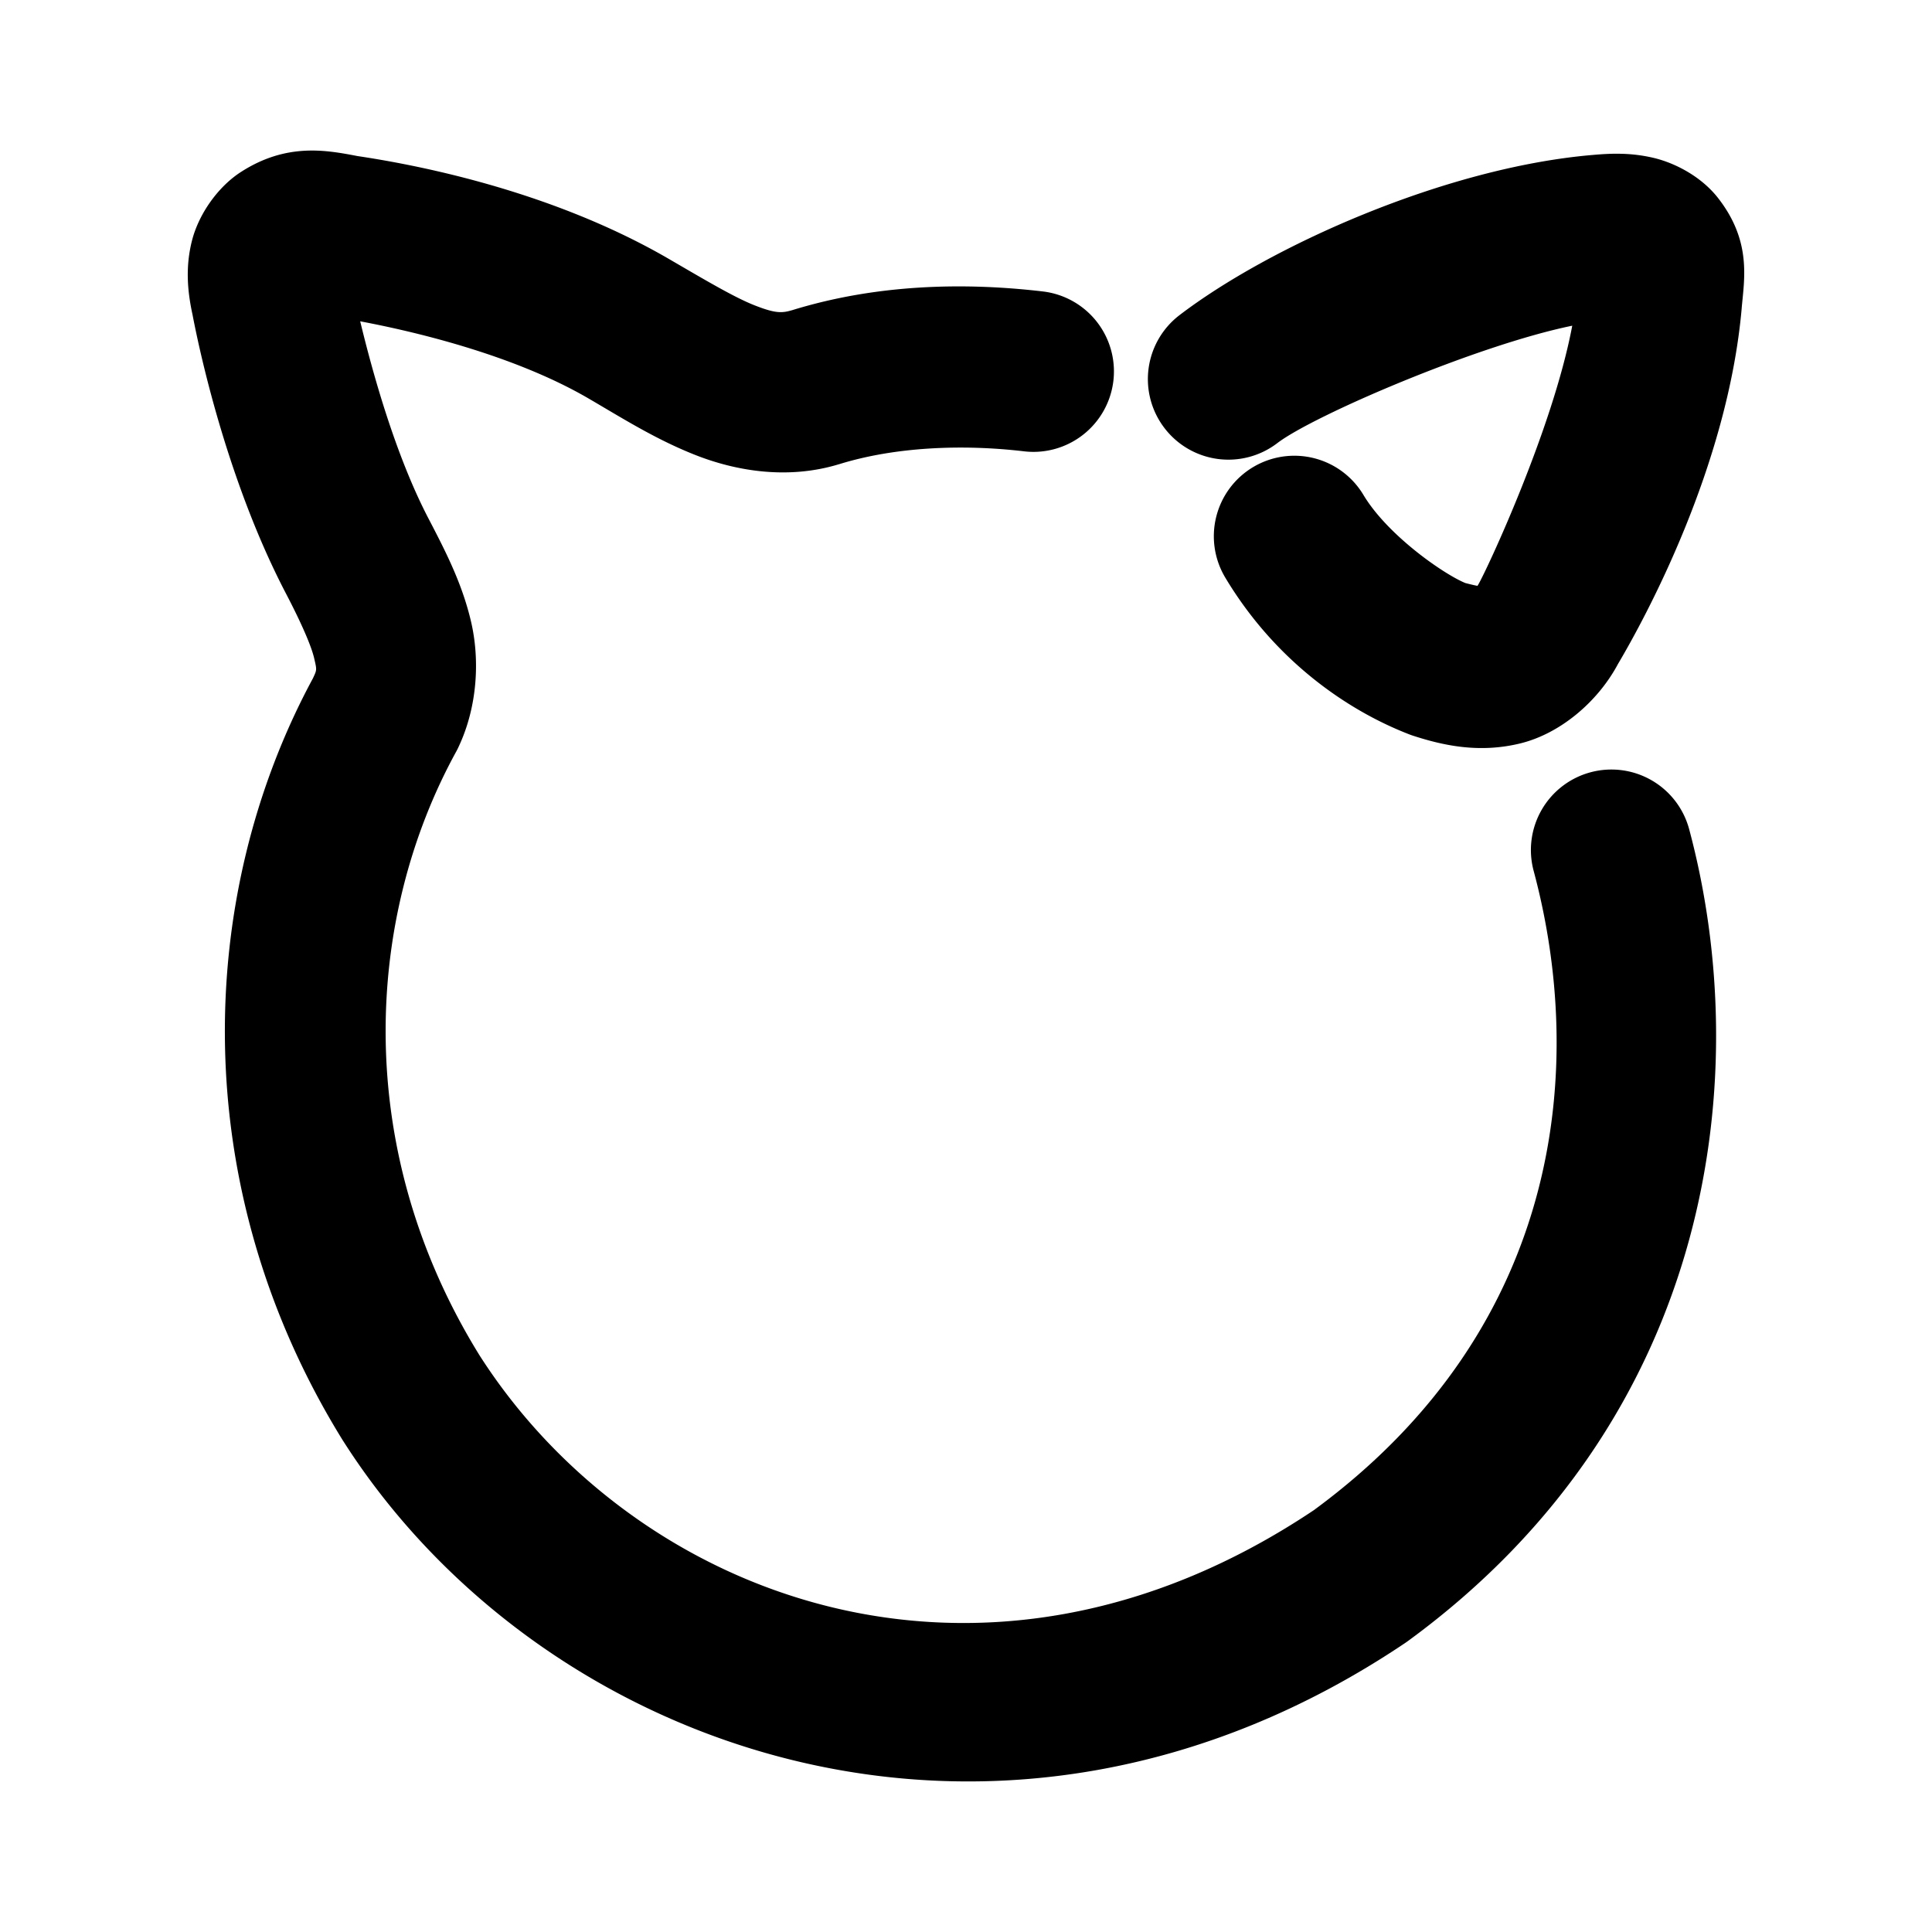 <svg xmlns="http://www.w3.org/2000/svg" width="48" height="48">
	<path d="m 7.574,3.745 c -0.49,0.026 -1.021,0.162 -1.59,0.529 -0.569,0.367 -1.044,1.041 -1.213,1.699 -0.167,0.654 -0.116,1.257 0.012,1.844 0.216,1.13 0.919,4.241 2.32,6.926 0.399,0.764 0.635,1.318 0.703,1.613 0.068,0.295 0.068,0.282 -0.031,0.496 -2.907,5.381 -3.168,12.624 0.746,18.941 a 2,2 0 0 0 0.014,0.021 c 4.952,7.763 16.337,11.759 26.381,5.002 a 2,2 0 0 0 0.064,-0.045 c 7.698,-5.628 8.592,-14.193 6.986,-20.172 a 2,2 0 0 0 -2.449,-1.412 2,2 0 0 0 -1.414,2.449 c 1.277,4.757 0.794,11.293 -5.463,15.885 -8.29,5.545 -16.909,2.122 -20.725,-3.846 C 8.745,28.552 9.055,22.812 11.343,18.657 a 2,2 0 0 0 0.062,-0.127 C 11.862,17.544 11.923,16.395 11.705,15.453 11.486,14.512 11.087,13.729 10.65,12.891 9.814,11.29 9.247,9.215 8.949,7.983 10.221,8.222 12.731,8.799 14.617,9.897 c 0.839,0.488 1.667,1.017 2.666,1.41 0.999,0.393 2.279,0.614 3.549,0.23 a 2,2 0 0 0 0.016,-0.004 c 1.384,-0.43 3.057,-0.501 4.594,-0.32 A 2,2 0 0 0 27.662,9.459 2,2 0 0 0 25.908,7.241 C 23.944,7.01 21.762,7.06 19.66,7.713 l 0.016,-0.006 c -0.258,0.078 -0.426,0.076 -0.928,-0.121 C 18.246,7.389 17.524,6.96 16.63,6.44 13.605,4.679 10.146,4.066 8.88,3.877 8.484,3.801 8.05,3.72 7.574,3.745 Z m 32.715,0.076 c -0.249,-0.007 -0.491,0.008 -0.74,0.031 h -0.004 C 35.88,4.171 31.533,6.126 29.304,7.83 a 2,2 0 0 0 -0.373,2.805 2,2 0 0 0 2.805,0.373 c 0.892,-0.682 4.959,-2.432 7.326,-2.916 -0.484,2.576 -2.138,6.101 -2.334,6.43 a 2,2 0 0 0 -0.02,0.033 c -0.024,-0.004 -0.099,-0.017 -0.303,-0.07 -0.543,-0.224 -1.933,-1.19 -2.531,-2.189 a 2,2 0 0 0 -2.744,-0.689 2,2 0 0 0 -0.688,2.744 c 1.225,2.045 3,3.28 4.543,3.883 a 2,2 0 0 0 0.105,0.039 c 0.773,0.253 1.662,0.443 2.672,0.199 1,-0.242 1.935,-1.036 2.436,-1.975 0.668,-1.128 2.728,-4.9 3.074,-8.84 a 2,2 0 0 0 0,-0.004 C 43.335,6.931 43.522,5.993 42.685,4.92 42.267,4.384 41.609,4.043 41.064,3.918 40.792,3.856 40.537,3.827 40.289,3.821 Z" fill="#000000"/>
</svg>
